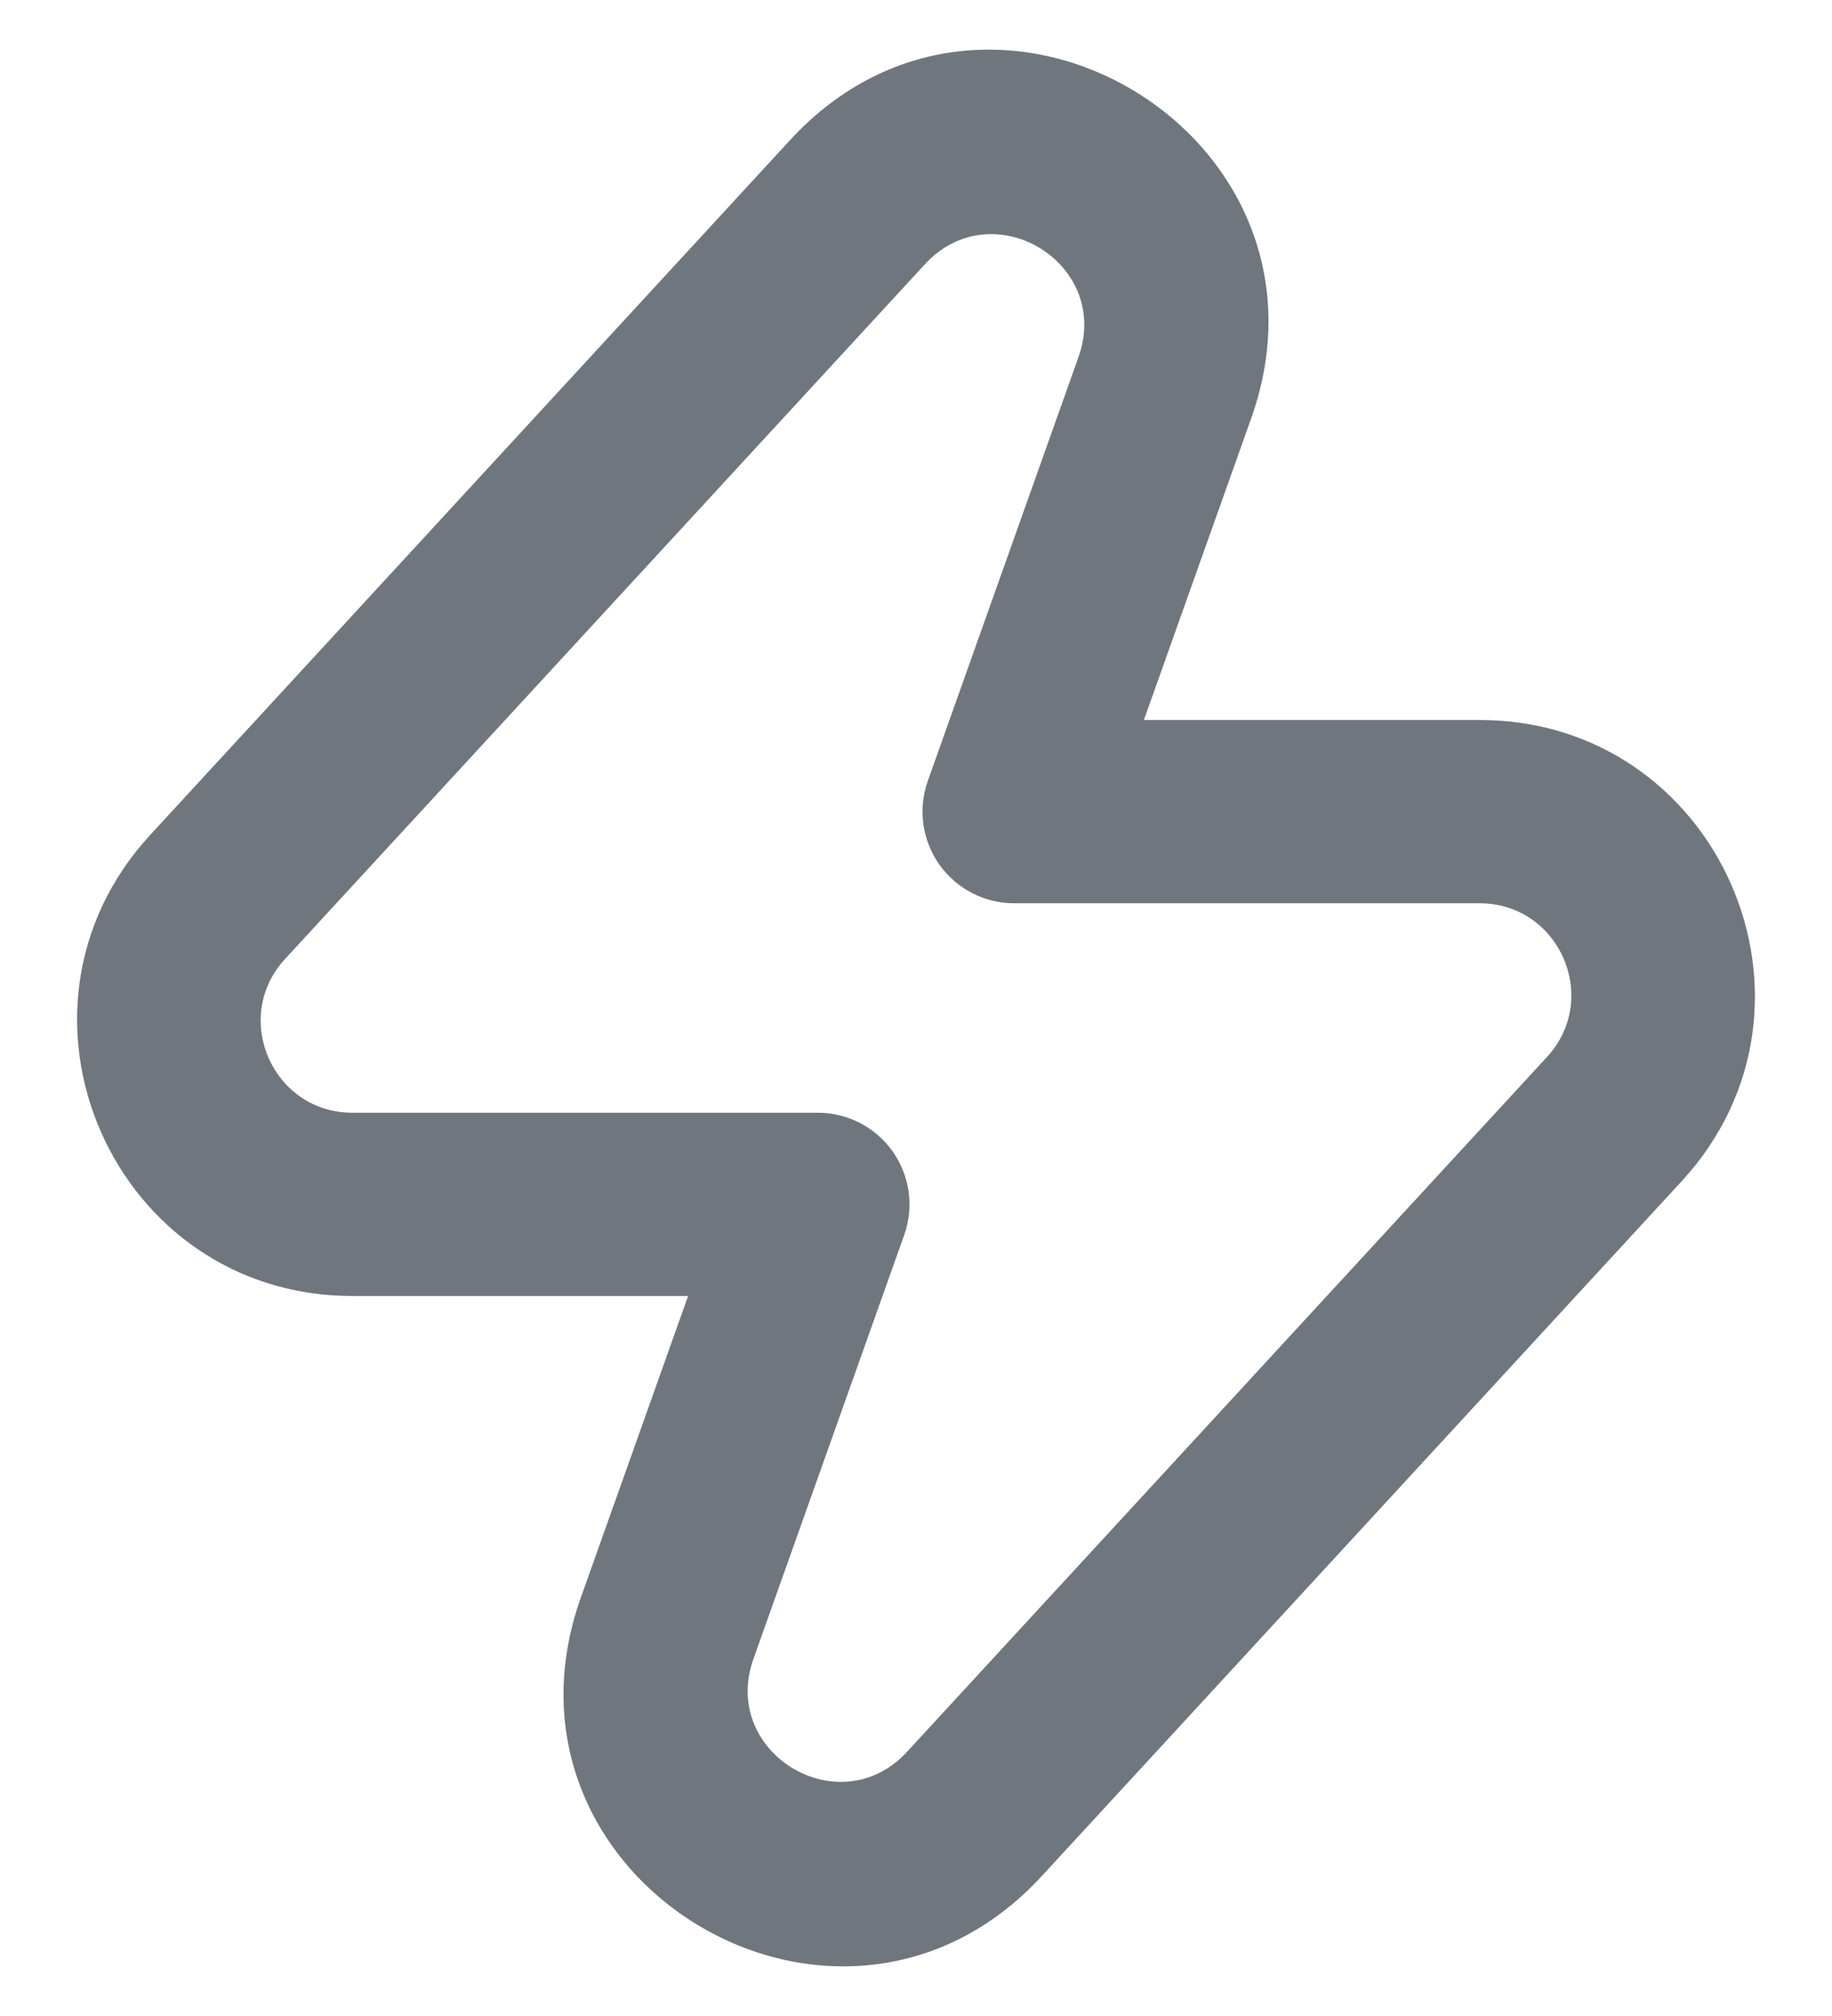 <?xml version="1.0" encoding="UTF-8"?>
<svg width="20px" height="22px" viewBox="0 0 20 22" version="1.1" xmlns="http://www.w3.org/2000/svg" xmlns:xlink="http://www.w3.org/1999/xlink">
    <title>UI icon/zap/light</title>
    <g id="👀-Icons" stroke="none" stroke-width="1" fill="none" fill-rule="evenodd">
        <g id="Union-(Stroke)" transform="translate(-2, -1)" fill="#6F767E">
            <path d="M10.626,2.528 C12.839,0.126 16.753,2.489 15.659,5.566 L14.488,8.857 L18.152,8.857 C20.766,8.857 22.13,11.967 20.359,13.89 L13.374,21.472 C11.161,23.874 7.247,21.511 8.341,18.434 L9.512,15.143 L5.848,15.143 C3.234,15.143 1.87,12.033 3.641,10.11 L10.626,2.528 Z M13.774,4.896 C14.139,3.87 12.834,3.083 12.097,3.884 L5.112,11.465 C4.522,12.106 4.976,13.143 5.848,13.143 L10.929,13.143 C11.254,13.143 11.558,13.301 11.746,13.566 C11.933,13.832 11.98,14.172 11.871,14.478 L10.225,19.104 C9.861,20.129 11.166,20.917 11.903,20.116 L18.888,12.535 C19.478,11.894 19.024,10.857 18.152,10.857 L13.071,10.857 C12.746,10.857 12.442,10.699 12.254,10.434 C12.067,10.168 12.02,9.828 12.129,9.522 L13.774,4.896 Z"></path>
        </g>
    </g>
</svg>